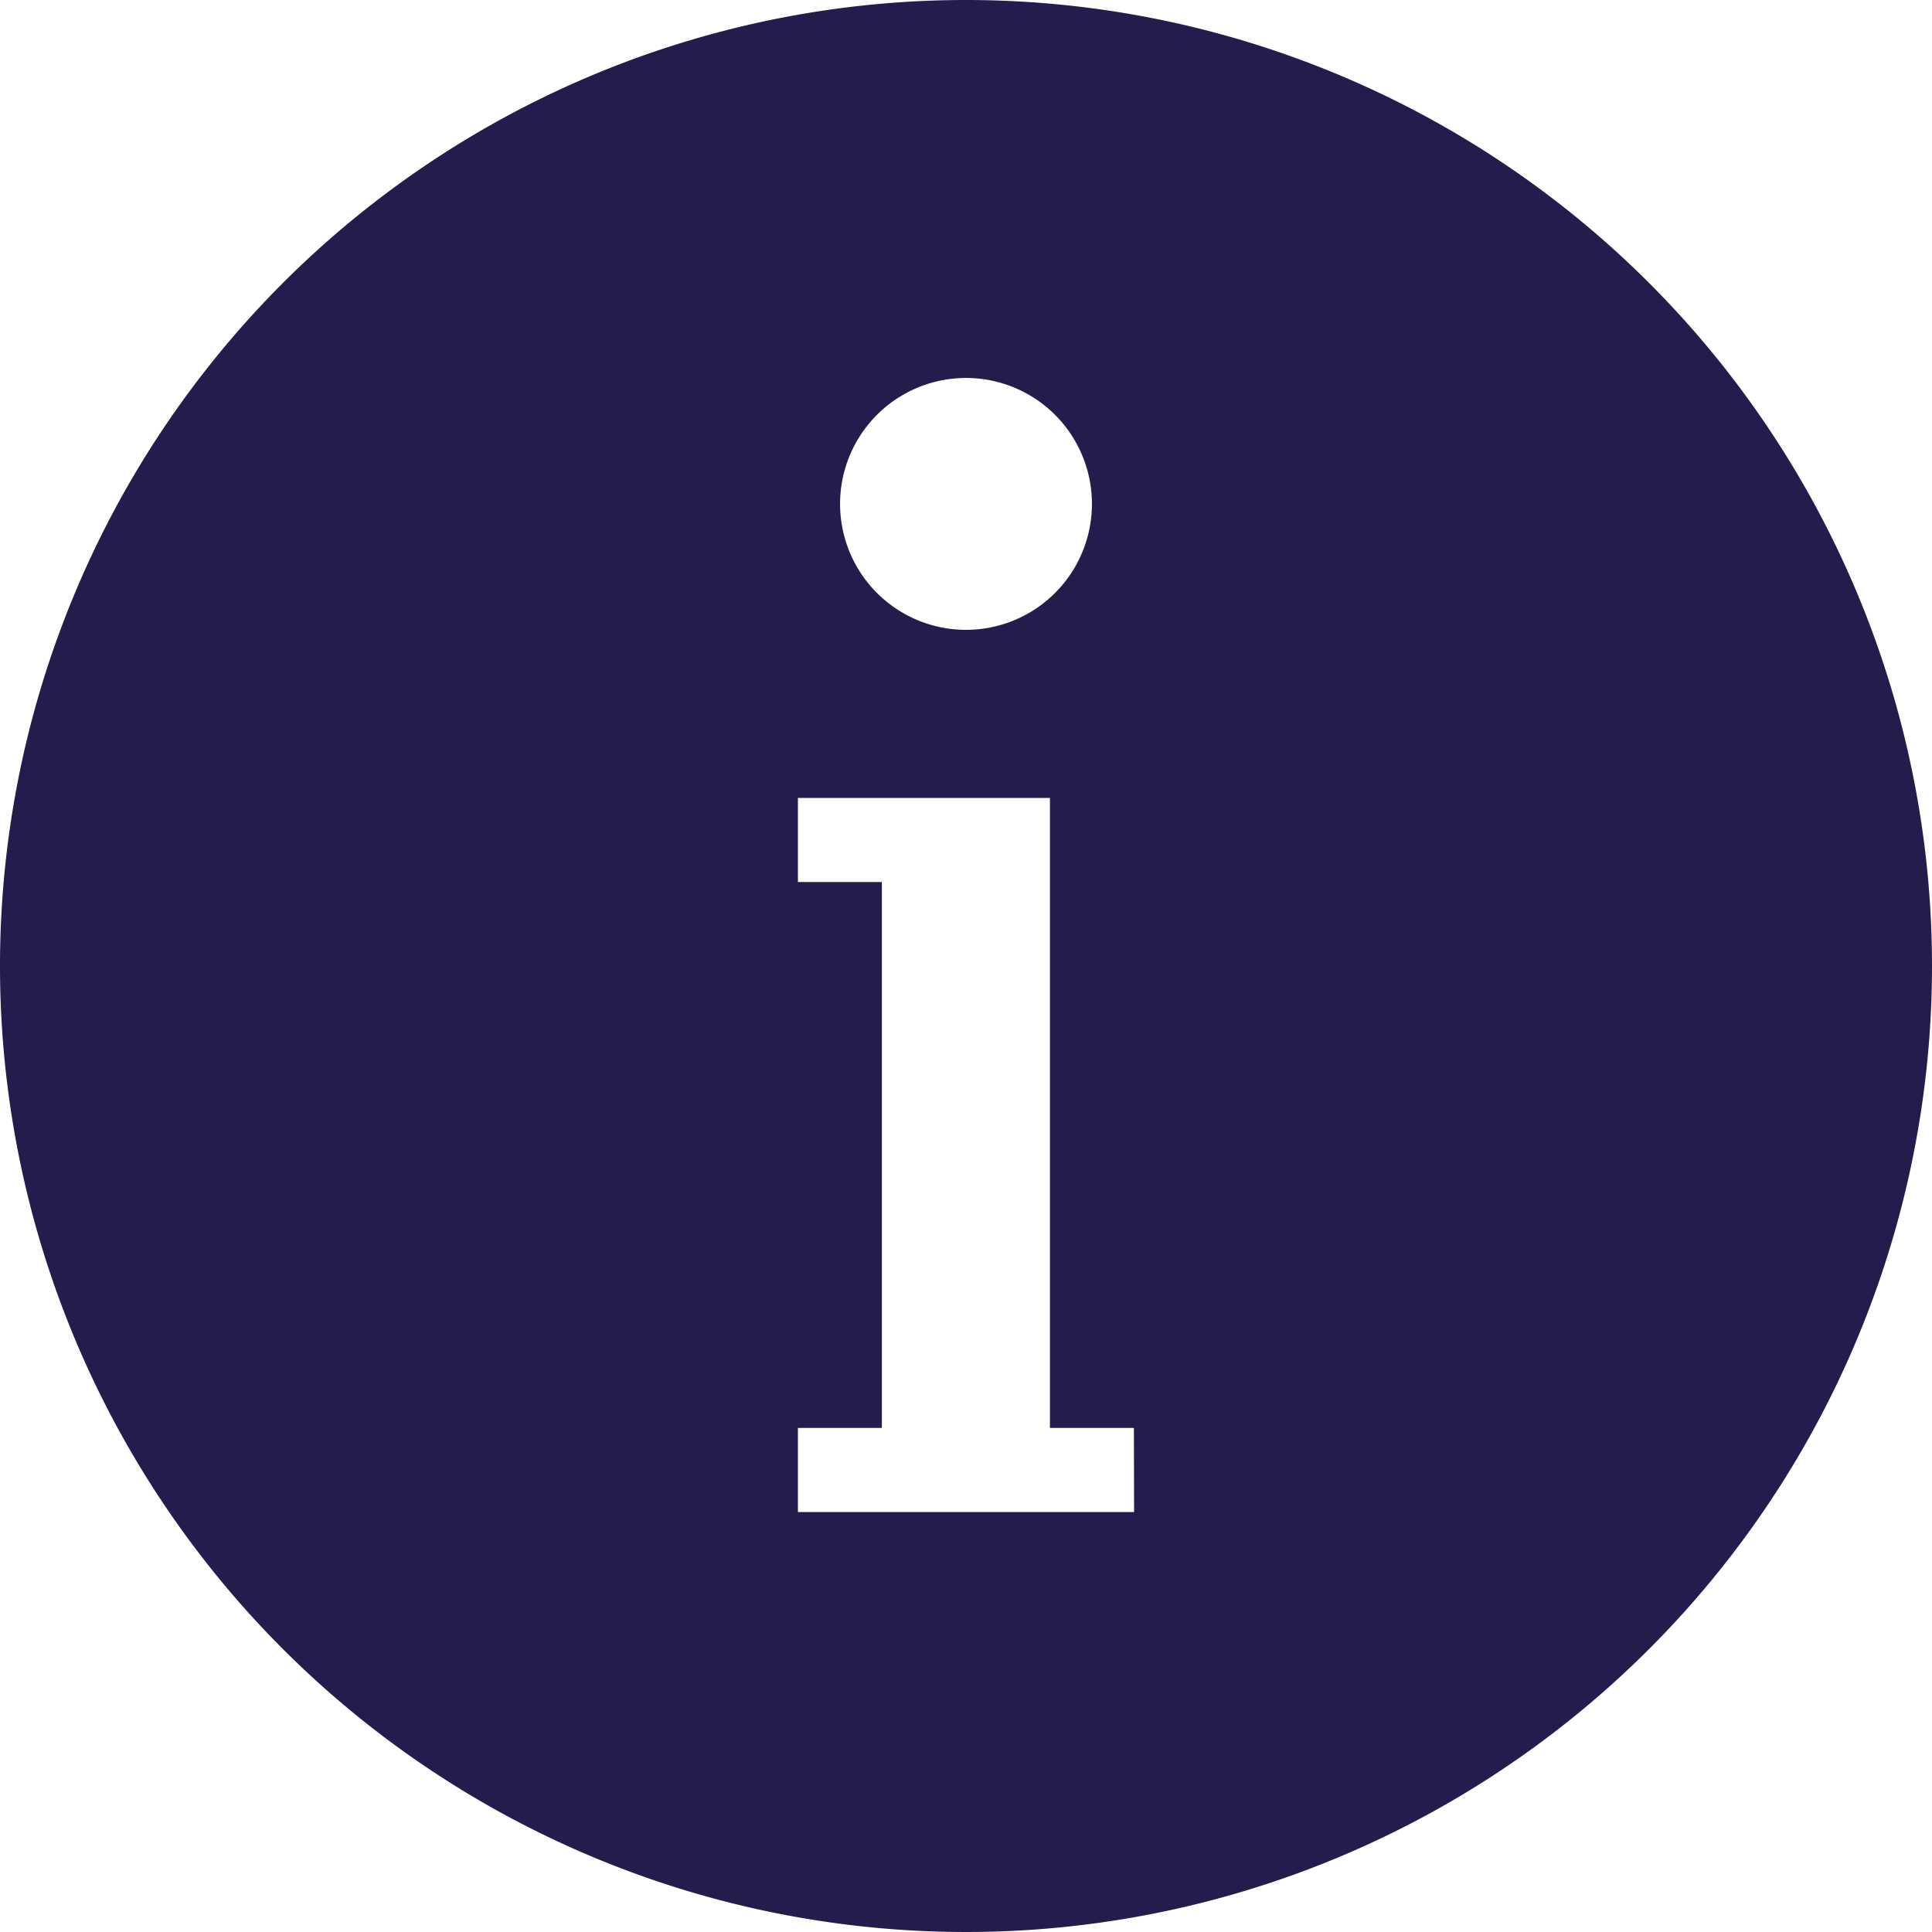<svg id="info" xmlns="http://www.w3.org/2000/svg" width="11" height="11" viewBox="0 0 11 11">
  <path id="icons8-info" d="M7.5,2A5.5,5.5,0,1,0,13,7.5,5.5,5.5,0,0,0,7.5,2Zm0,2.152a.717.717,0,1,1-.717.717A.717.717,0,0,1,7.5,4.152Zm.957,6.457H6.543V10.13h.478V7.022H6.543V6.543H7.978V10.13h.478Z" transform="translate(-2 -2)" fill="#251b4d"/>
</svg>
